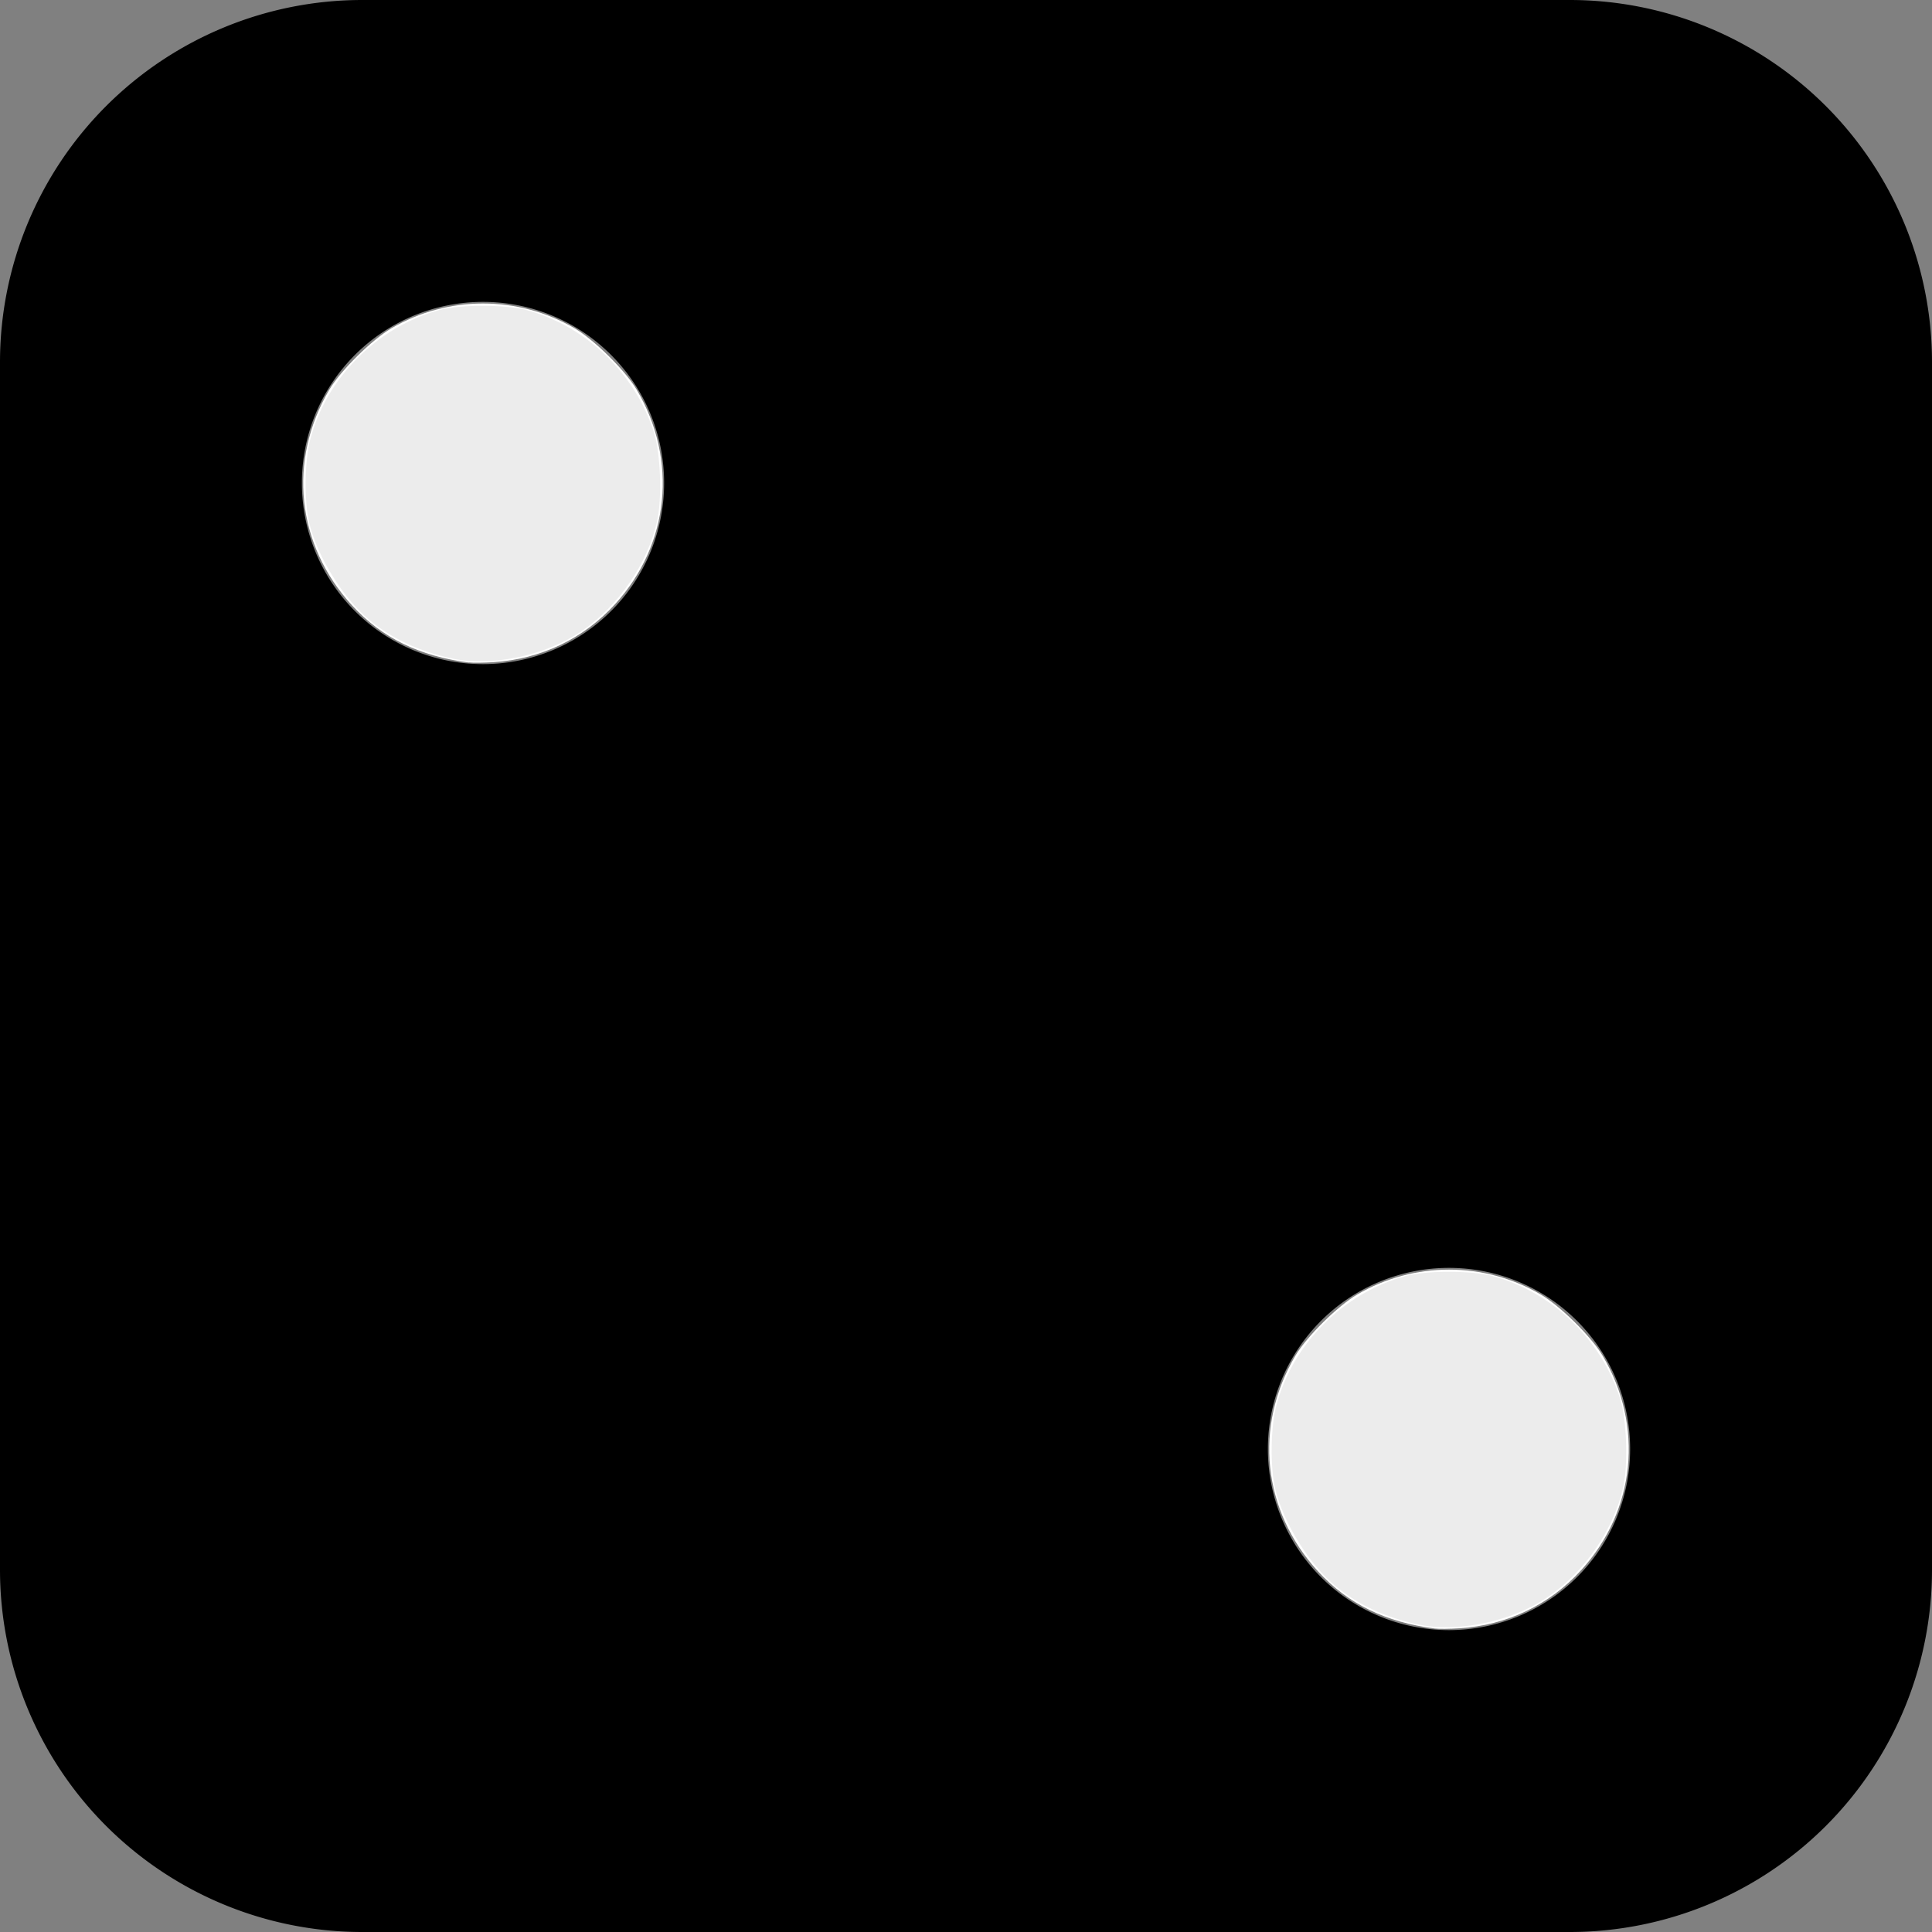 <?xml version="1.0" encoding="UTF-8" standalone="no"?>
<svg
   viewBox="0 0 16 16"
   fill="currentColor"
   class="bi bi-dice-2-fill"
   version="1.1"
   id="svg4"
   sodipodi:docname="d2_black.svg"
   inkscape:version="1.1.2 (08b2f3d93c, 2022-04-05)"
   xmlns:inkscape="http://www.inkscape.org/namespaces/inkscape"
   xmlns:sodipodi="http://sodipodi.sourceforge.net/DTD/sodipodi-0.dtd"
   xmlns="http://www.w3.org/2000/svg"
   xmlns:svg="http://www.w3.org/2000/svg">
  <rect x="0" y="0" width="16" height="16" fill="#808080" stroke="none"/>
  <defs
     id="defs8" />
  <sodipodi:namedview
     id="namedview6"
     pagecolor="#505050"
     bordercolor="#eeeeee"
     borderopacity="1"
     inkscape:pageshadow="0"
     inkscape:pageopacity="0"
     inkscape:pagecheckerboard="0"
     showgrid="false"
     inkscape:zoom="51.375"
     inkscape:cx="7.9902676"
     inkscape:cy="7.8734793"
     inkscape:window-width="1853"
     inkscape:window-height="1025"
     inkscape:window-x="67"
     inkscape:window-y="27"
     inkscape:window-maximized="1"
     inkscape:current-layer="svg4" />
  <path
     d="M0 3a3 3 0 0 1 3-3h10a3 3 0 0 1 3 3v10a3 3 0 0 1-3 3H3a3 3 0 0 1-3-3V3zm5.5 1a1.5 1.5 0 1 0-3 0 1.5 1.5 0 0 0 3 0zm6.5 9.5a1.5 1.5 0 1 0 0-3 1.5 1.5 0 0 0 0 3z"
     id="path2" />
  <path
     style="fill:#ffffff;stroke-width:0.019"
     d="M 3.883,5.487 C 3.473,5.434 3.164,5.283 2.916,5.014 2.455,4.513 2.381,3.814 2.728,3.226 2.821,3.069 3.078,2.815 3.241,2.719 c 0.469,-0.274 1.05,-0.274 1.518,0 0.162,0.095 0.42,0.35 0.513,0.507 0.344,0.582 0.273,1.283 -0.178,1.777 -0.262,0.287 -0.613,0.455 -1.007,0.481 -0.08,0.005 -0.172,0.006 -0.204,0.002 z"
     id="path65" />
  <path
     style="fill:#ffffff;stroke-width:0.019"
     d="m 11.883,13.487 c -0.41,-0.053 -0.719,-0.204 -0.967,-0.473 -0.461,-0.501 -0.535,-1.199 -0.188,-1.787 0.093,-0.157 0.35,-0.412 0.513,-0.507 0.469,-0.274 1.05,-0.274 1.518,0 0.162,0.095 0.42,0.35 0.513,0.507 0.344,0.582 0.273,1.283 -0.178,1.777 -0.262,0.287 -0.613,0.455 -1.007,0.481 -0.08,0.005 -0.172,0.006 -0.204,0.002 z"
     id="path104" />
  <path
     style="fill:#ececec;stroke-width:0.019"
     d="M 3.737,5.452 C 3.465,5.391 3.25,5.291 3.059,5.135 2.844,4.958 2.625,4.605 2.561,4.331 2.518,4.149 2.522,3.827 2.568,3.644 2.699,3.133 3.123,2.707 3.64,2.567 c 0.171,-0.046 0.545,-0.046 0.72,5.403e-4 0.491,0.131 0.9,0.523 1.056,1.014 0.055,0.172 0.068,0.546 0.026,0.734 C 5.364,4.666 5.125,5.016 4.821,5.224 4.521,5.43 4.068,5.525 3.737,5.452 Z"
     id="path1375" />
  <path
     style="fill:#ececec;stroke-width:0.019"
     d="M 11.737,13.452 C 11.465,13.391 11.25,13.291 11.059,13.135 10.844,12.958 10.625,12.605 10.561,12.331 c -0.043,-0.182 -0.039,-0.504 0.008,-0.686 0.131,-0.511 0.555,-0.937 1.072,-1.078 0.171,-0.046 0.545,-0.046 0.72,5.41e-4 0.491,0.131 0.9,0.523 1.056,1.014 0.055,0.172 0.068,0.546 0.026,0.734 -0.078,0.35 -0.317,0.7 -0.621,0.908 -0.3,0.206 -0.753,0.301 -1.084,0.228 z"
     id="path1414" />
</svg>
